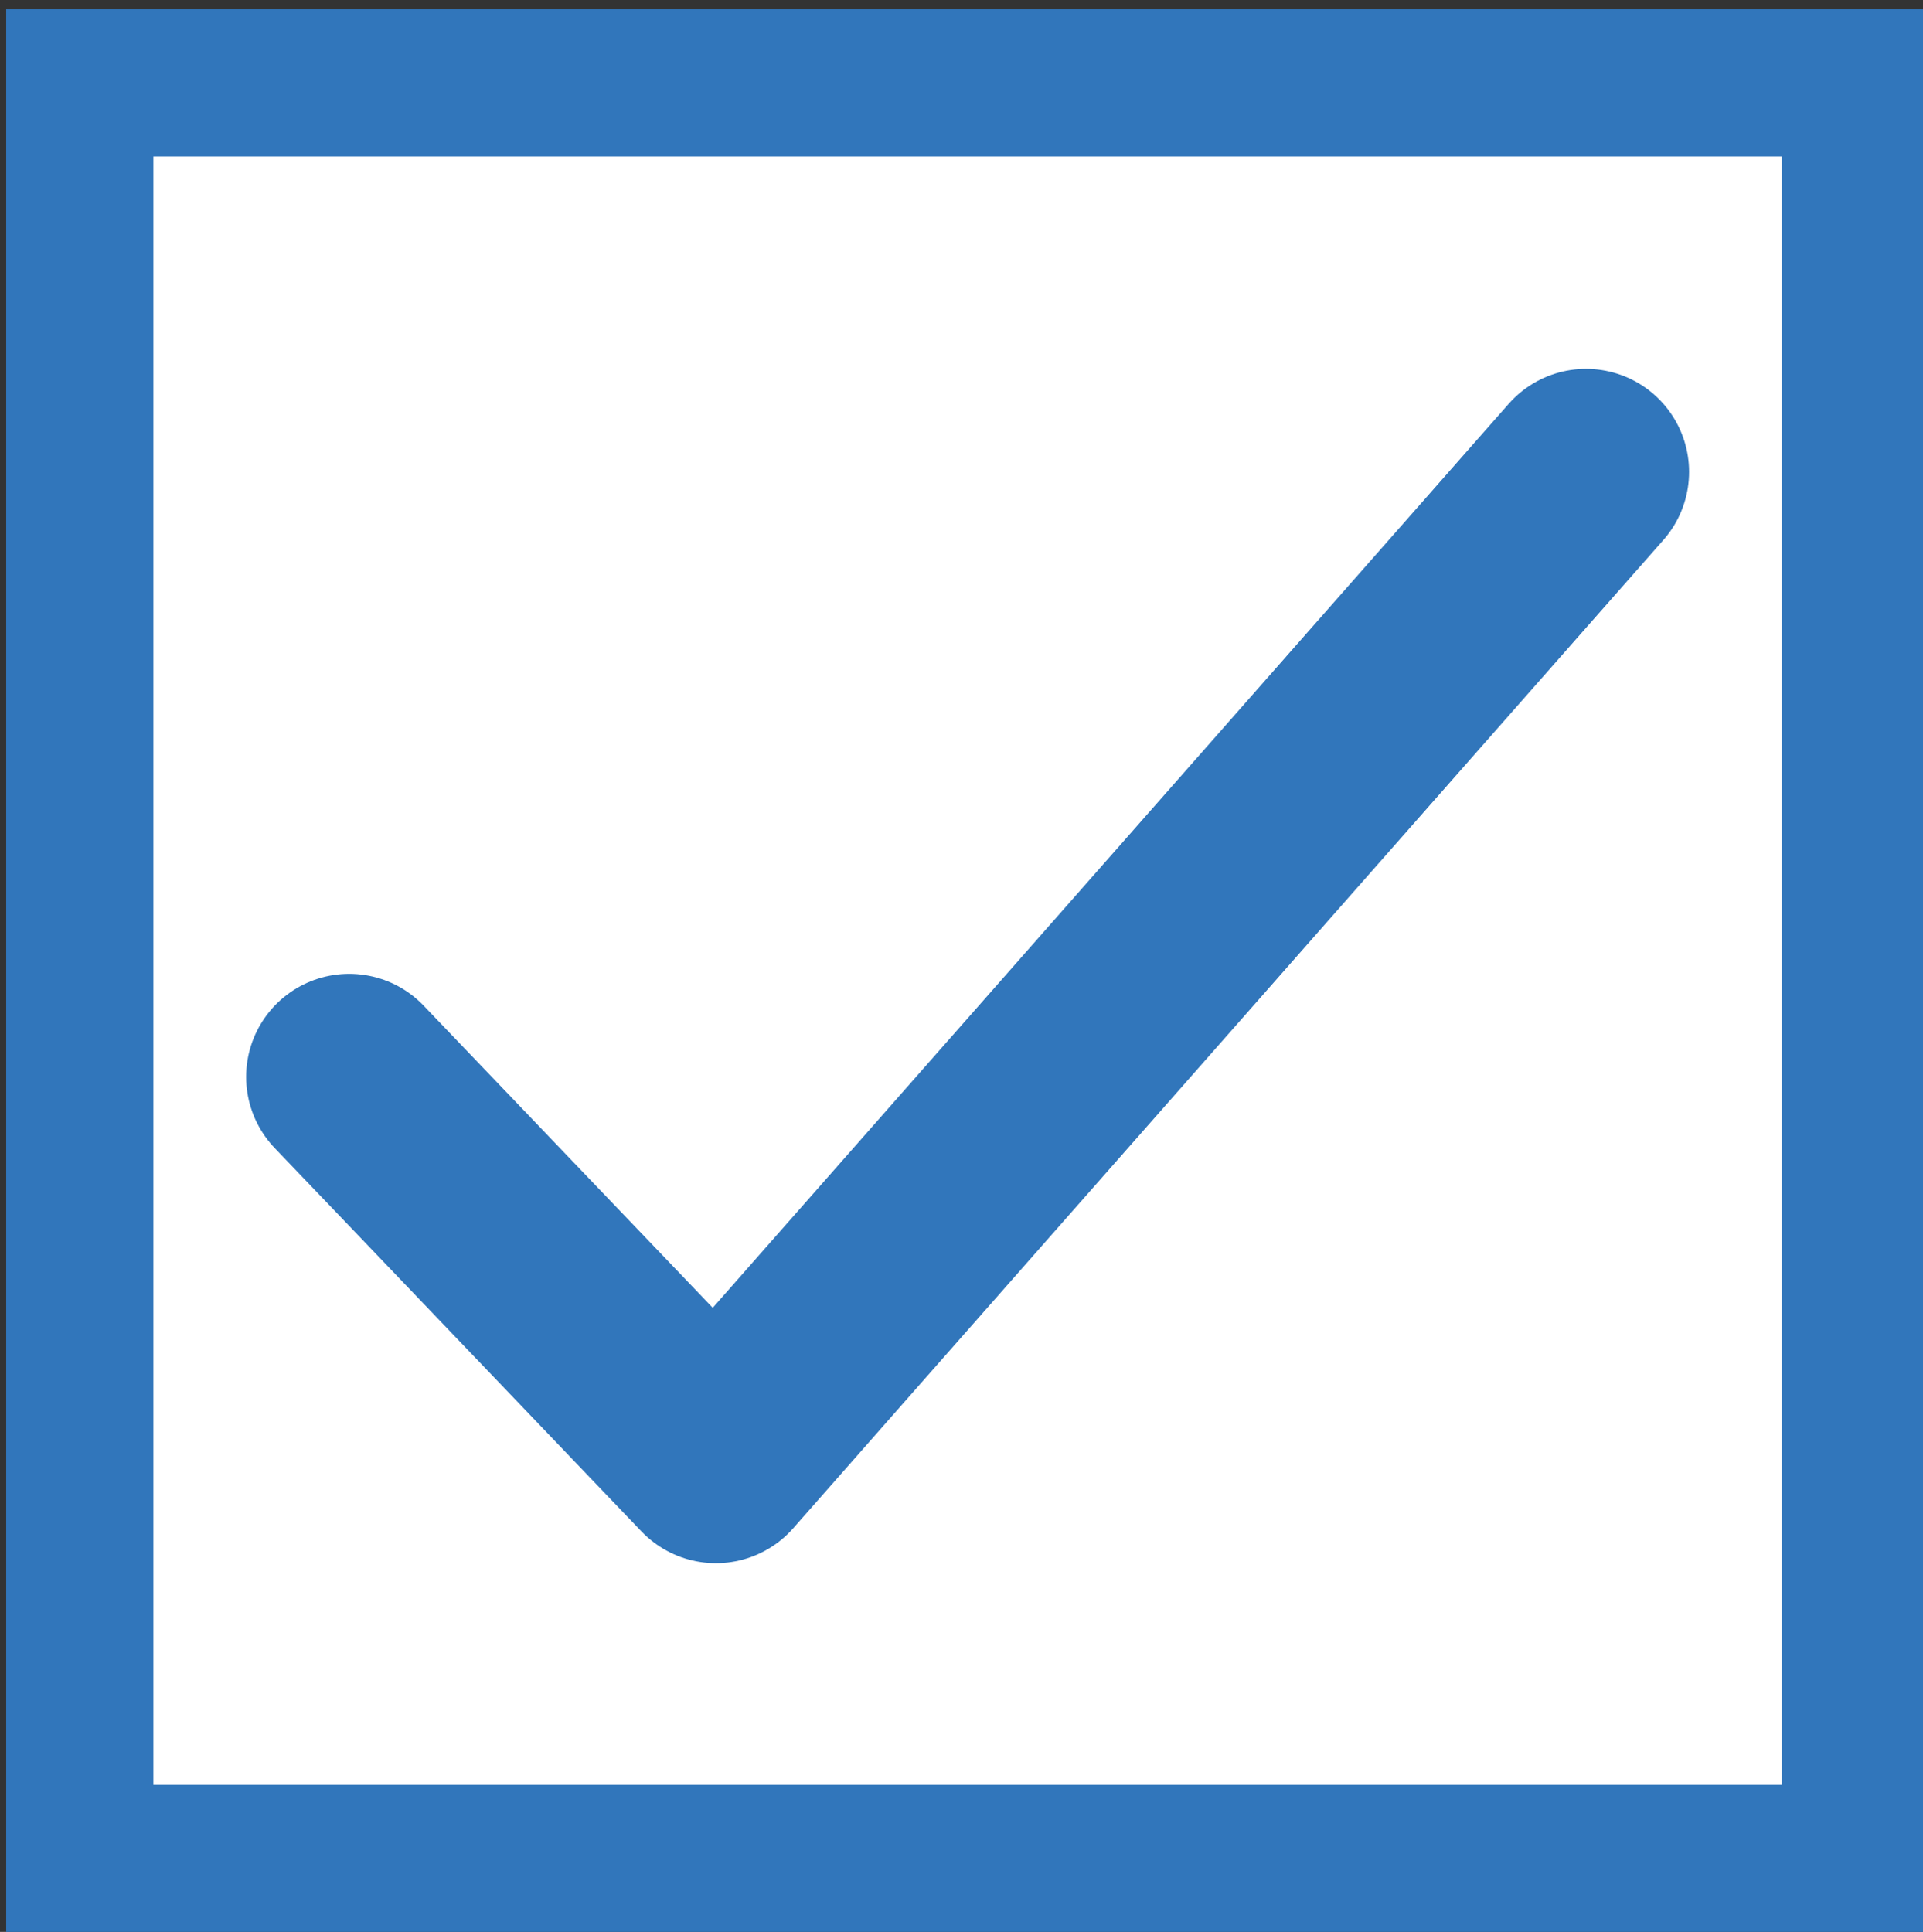 <?xml version="1.0" encoding="utf-8"?>
<!-- Generator: Adobe Illustrator 16.0.3, SVG Export Plug-In . SVG Version: 6.00 Build 0)  -->
<!DOCTYPE svg PUBLIC "-//W3C//DTD SVG 1.1//EN" "http://www.w3.org/Graphics/SVG/1.1/DTD/svg11.dtd">
<svg version="1.1" id="Layer_1" xmlns="http://www.w3.org/2000/svg" xmlns:xlink="http://www.w3.org/1999/xlink" x="0px" y="0px"
	 width="13.063px" height="13.125px" viewBox="0 0 13.063 13.125" enable-background="new 0 0 13.063 13.125" xml:space="preserve">
<rect x="0" y="0" width="13.063" height="13.125" fill="#333333" stroke="none"/>
<rect x="0.542" y="0.563" fill="#FFFFFF" stroke="#3176BB" stroke-miterlimit="10" width="12.063" height="12.063"/>
<polyline fill="none" stroke="#3176BB" stroke-width="1.4" stroke-linecap="round" stroke-linejoin="round" stroke-miterlimit="10" points="
	2.372,7.316 4.863,9.92 10.774,3.206 "/>
</svg>
